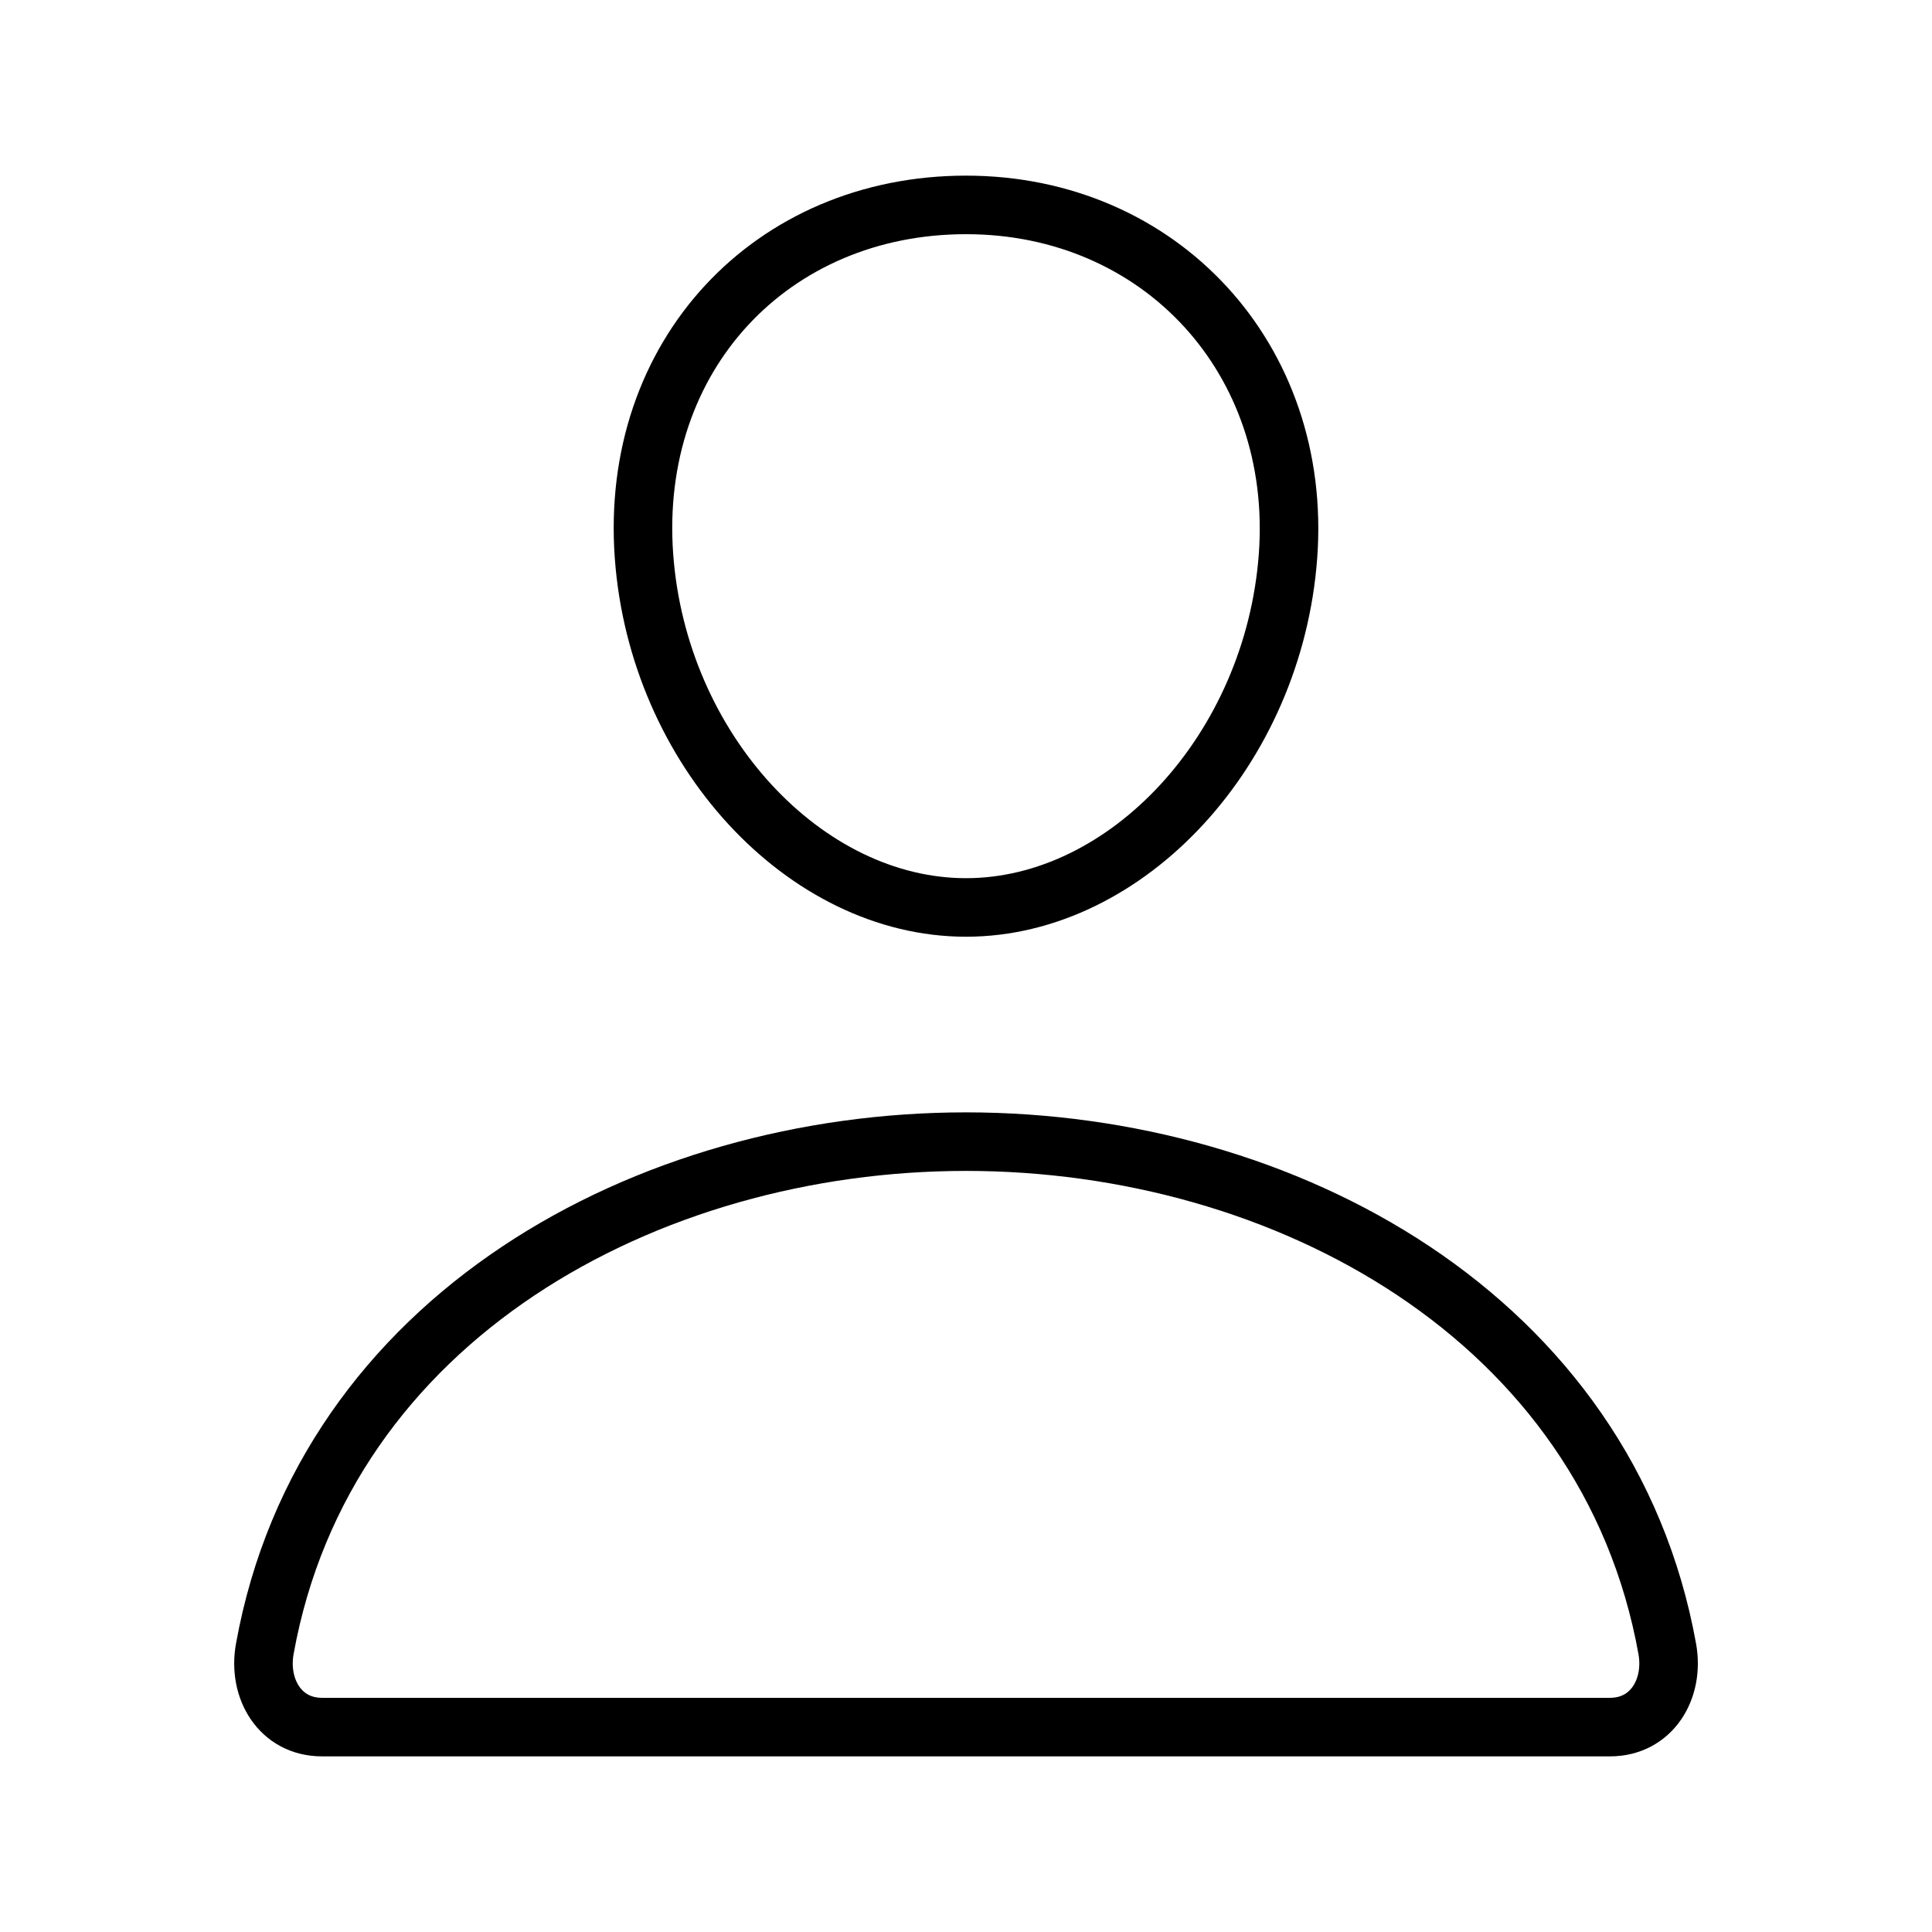<svg width="24" height="24" viewBox="0 0 32 33" fill="none" xmlns="http://www.w3.org/2000/svg">
    <path
        d="M21.5 9.5C21.255 12.804 18.75 15.5 16 15.5C13.25 15.5 10.741 12.805 10.5 9.5C10.25 6.062 12.688 3.5 16 3.5C19.313 3.5 21.75 6.125 21.5 9.5Z"
        stroke="black" strokeLinecap="round" strokeLinejoin="round" />
    <path
        d="M16 19.5C10.563 19.5 5.044 22.5 4.023 28.163C3.9 28.845 4.286 29.5 5 29.5H27C27.715 29.5 28.101 28.845 27.978 28.163C26.956 22.5 21.438 19.5 16 19.5Z"
        stroke="black" stroke-miterlimit="10" />
</svg>